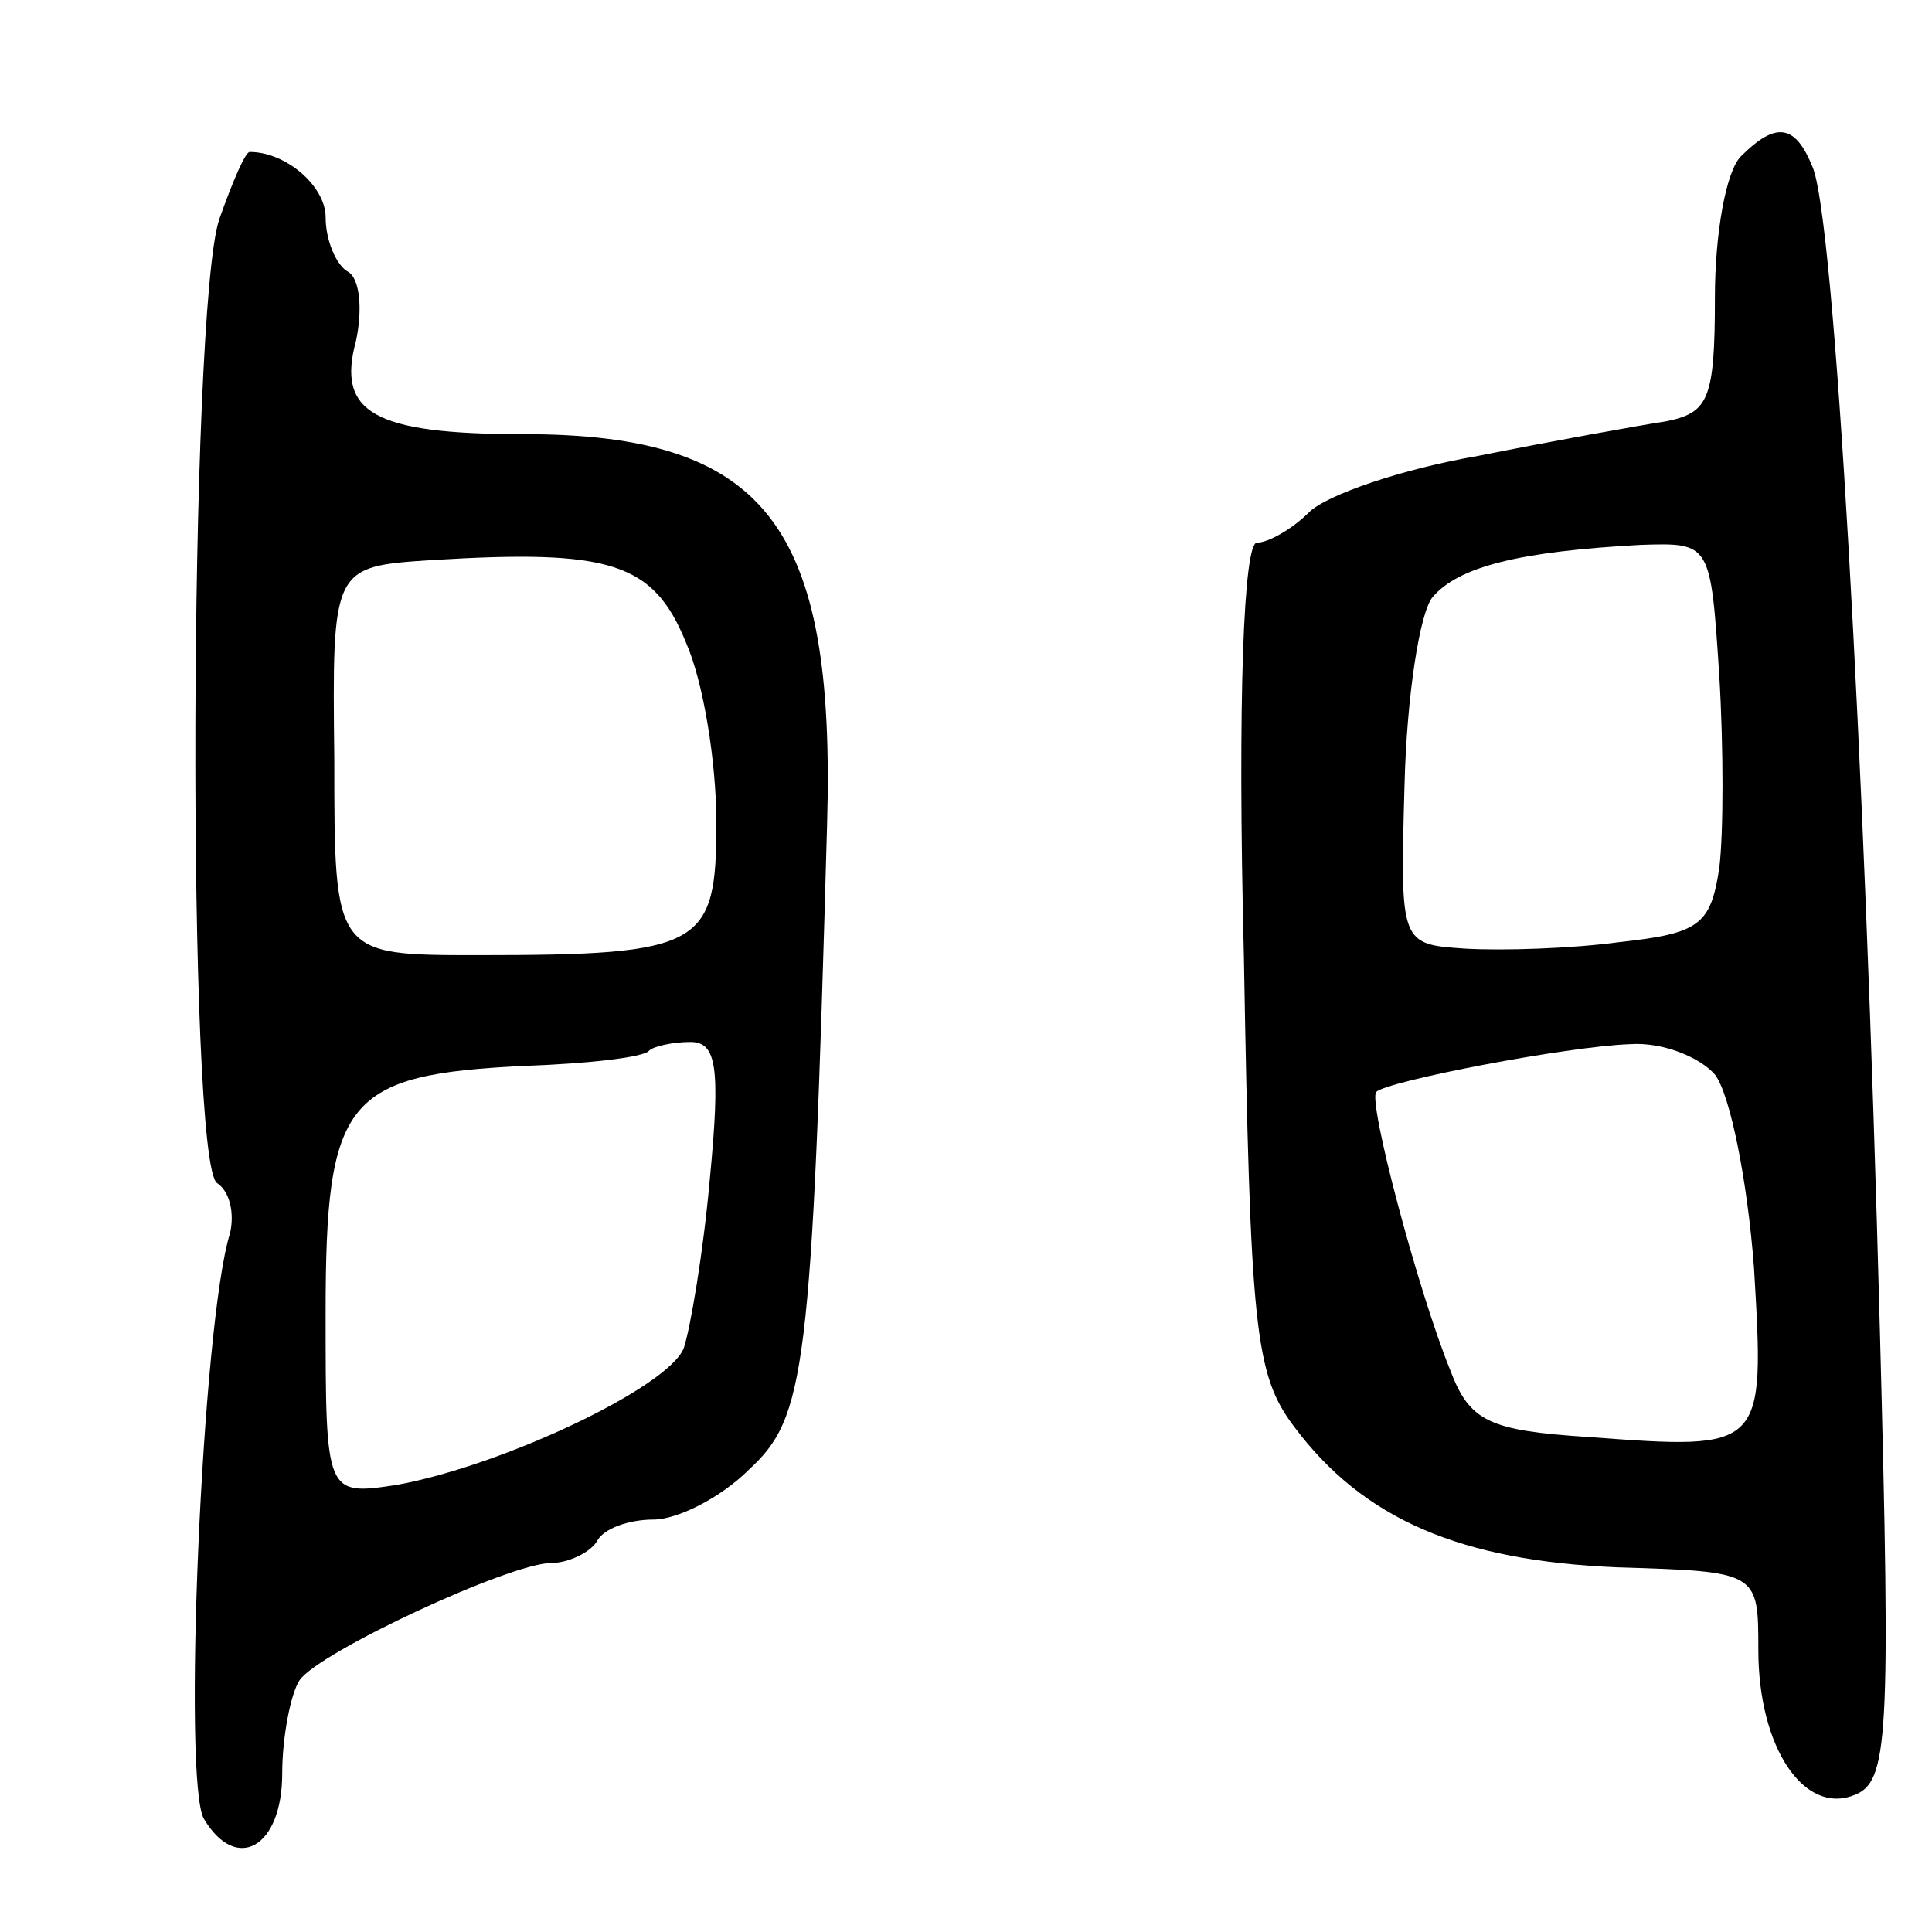 <svg version="1.0" xmlns="http://www.w3.org/2000/svg"
 width="89pt" height="89pt" viewBox="0 0 89 89"
 preserveAspectRatio="xMidYMid meet">
<g transform="translate(0,89) scale(0.1,-0.1)"
fill="#000000" stroke="none">
<path d="M802 818 c-7 -7 -12 -36 -12 -65 0 -47 -3 -53 -22 -57 -13 -2 -52 -9
-87 -16 -35 -6 -70 -18 -78 -26 -8 -8 -19 -14 -24 -14 -6 0 -9 -71 -6 -190 3
-172 5 -193 23 -217 32 -43 77 -62 149 -65 65 -2 65 -2 65 -38 0 -45 21 -76
44 -67 16 6 17 25 12 214 -7 268 -21 513 -31 536 -8 20 -17 21 -33 5z m-10
-239 c2 -33 2 -73 0 -89 -4 -26 -9 -30 -46 -34 -22 -3 -54 -4 -71 -3 -30 2
-30 2 -28 75 1 41 7 80 13 87 12 14 40 21 96 24 32 1 32 1 36 -60z m-2 -184
c7 -9 15 -49 18 -89 5 -84 5 -84 -76 -78 -46 3 -55 7 -64 31 -15 37 -38 124
-34 128 5 5 88 21 117 22 15 1 32 -6 39 -14z"/>
<path d="M101 789 c-14 -42 -15 -435 -1 -444 6 -4 8 -14 6 -23 -13 -41 -22
-254 -12 -270 15 -25 36 -13 36 21 0 17 4 37 8 43 9 13 97 54 116 54 8 0 18 5
21 10 3 6 15 10 26 10 11 0 31 10 44 23 26 24 29 44 36 297 4 138 -28 180
-140 180 -69 0 -86 10 -77 43 3 14 2 29 -4 32 -5 3 -10 14 -10 25 0 14 -18 30
-35 30 -2 0 -8 -14 -14 -31z m215 -195 c8 -18 14 -55 14 -83 0 -57 -6 -61
-110 -61 -66 0 -66 0 -66 90 -1 89 -1 89 45 92 82 5 102 -1 117 -38z m11 -247
c-3 -34 -9 -69 -12 -78 -7 -18 -83 -54 -132 -63 -33 -5 -33 -5 -33 79 0 99 9
110 92 114 29 1 55 4 57 7 2 2 11 4 19 4 12 0 14 -11 9 -63z"/>
</g>
</svg>
